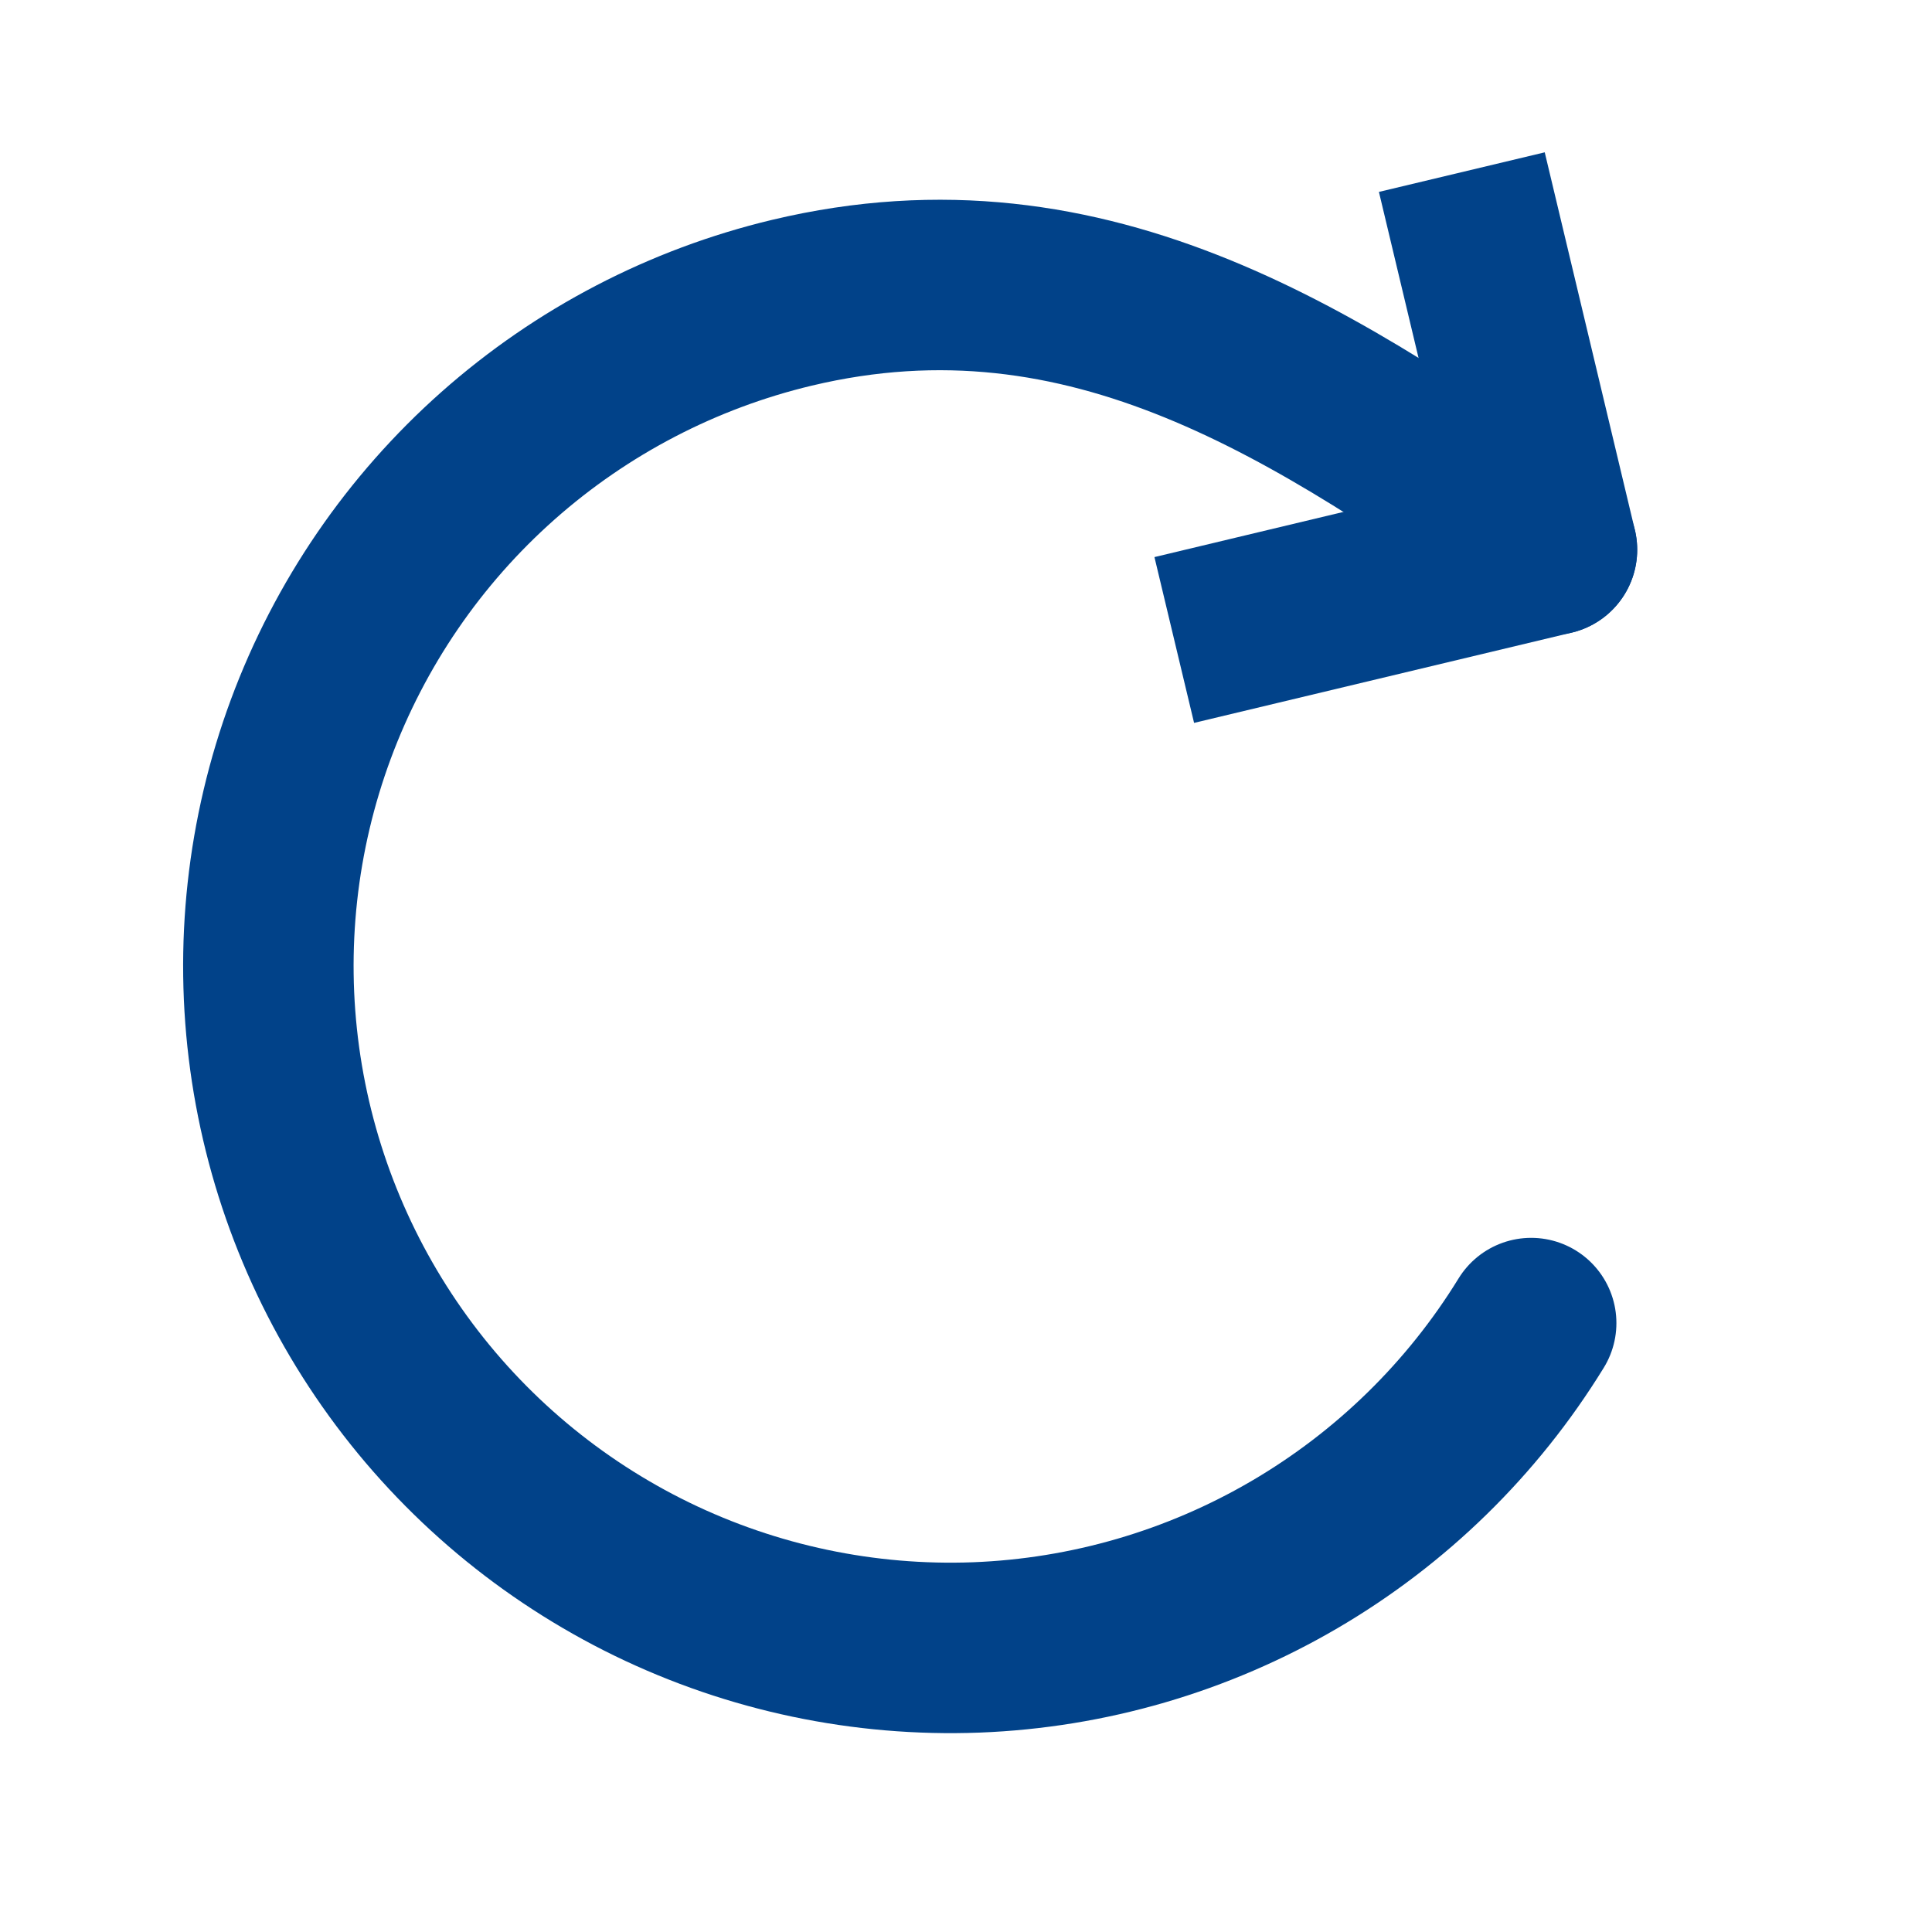 <svg width="17" height="17" viewBox="0 0 17 17" fill="none" xmlns="http://www.w3.org/2000/svg">
<path d="M13.473 11.642C12.957 12.482 12.241 13.182 11.389 13.68C10.537 14.178 9.576 14.458 8.59 14.496C7.604 14.533 6.624 14.327 5.736 13.895C4.849 13.463 4.082 12.82 3.503 12.021C2.924 11.222 2.551 10.292 2.417 9.315C2.283 8.337 2.392 7.342 2.735 6.416C3.078 5.491 3.643 4.665 4.382 4.01C5.12 3.356 6.009 2.893 6.968 2.664C9.6 2.036 11.614 3.409 13.656 4.837" stroke="#014289" stroke-width="1.5" stroke-linecap="round" stroke-linejoin="round"/>
<path d="M13.037 2.244L13.656 4.837L11.062 5.457" stroke="#014289" stroke-width="1.5" stroke-linecap="square" stroke-linejoin="round"/>
</svg>
